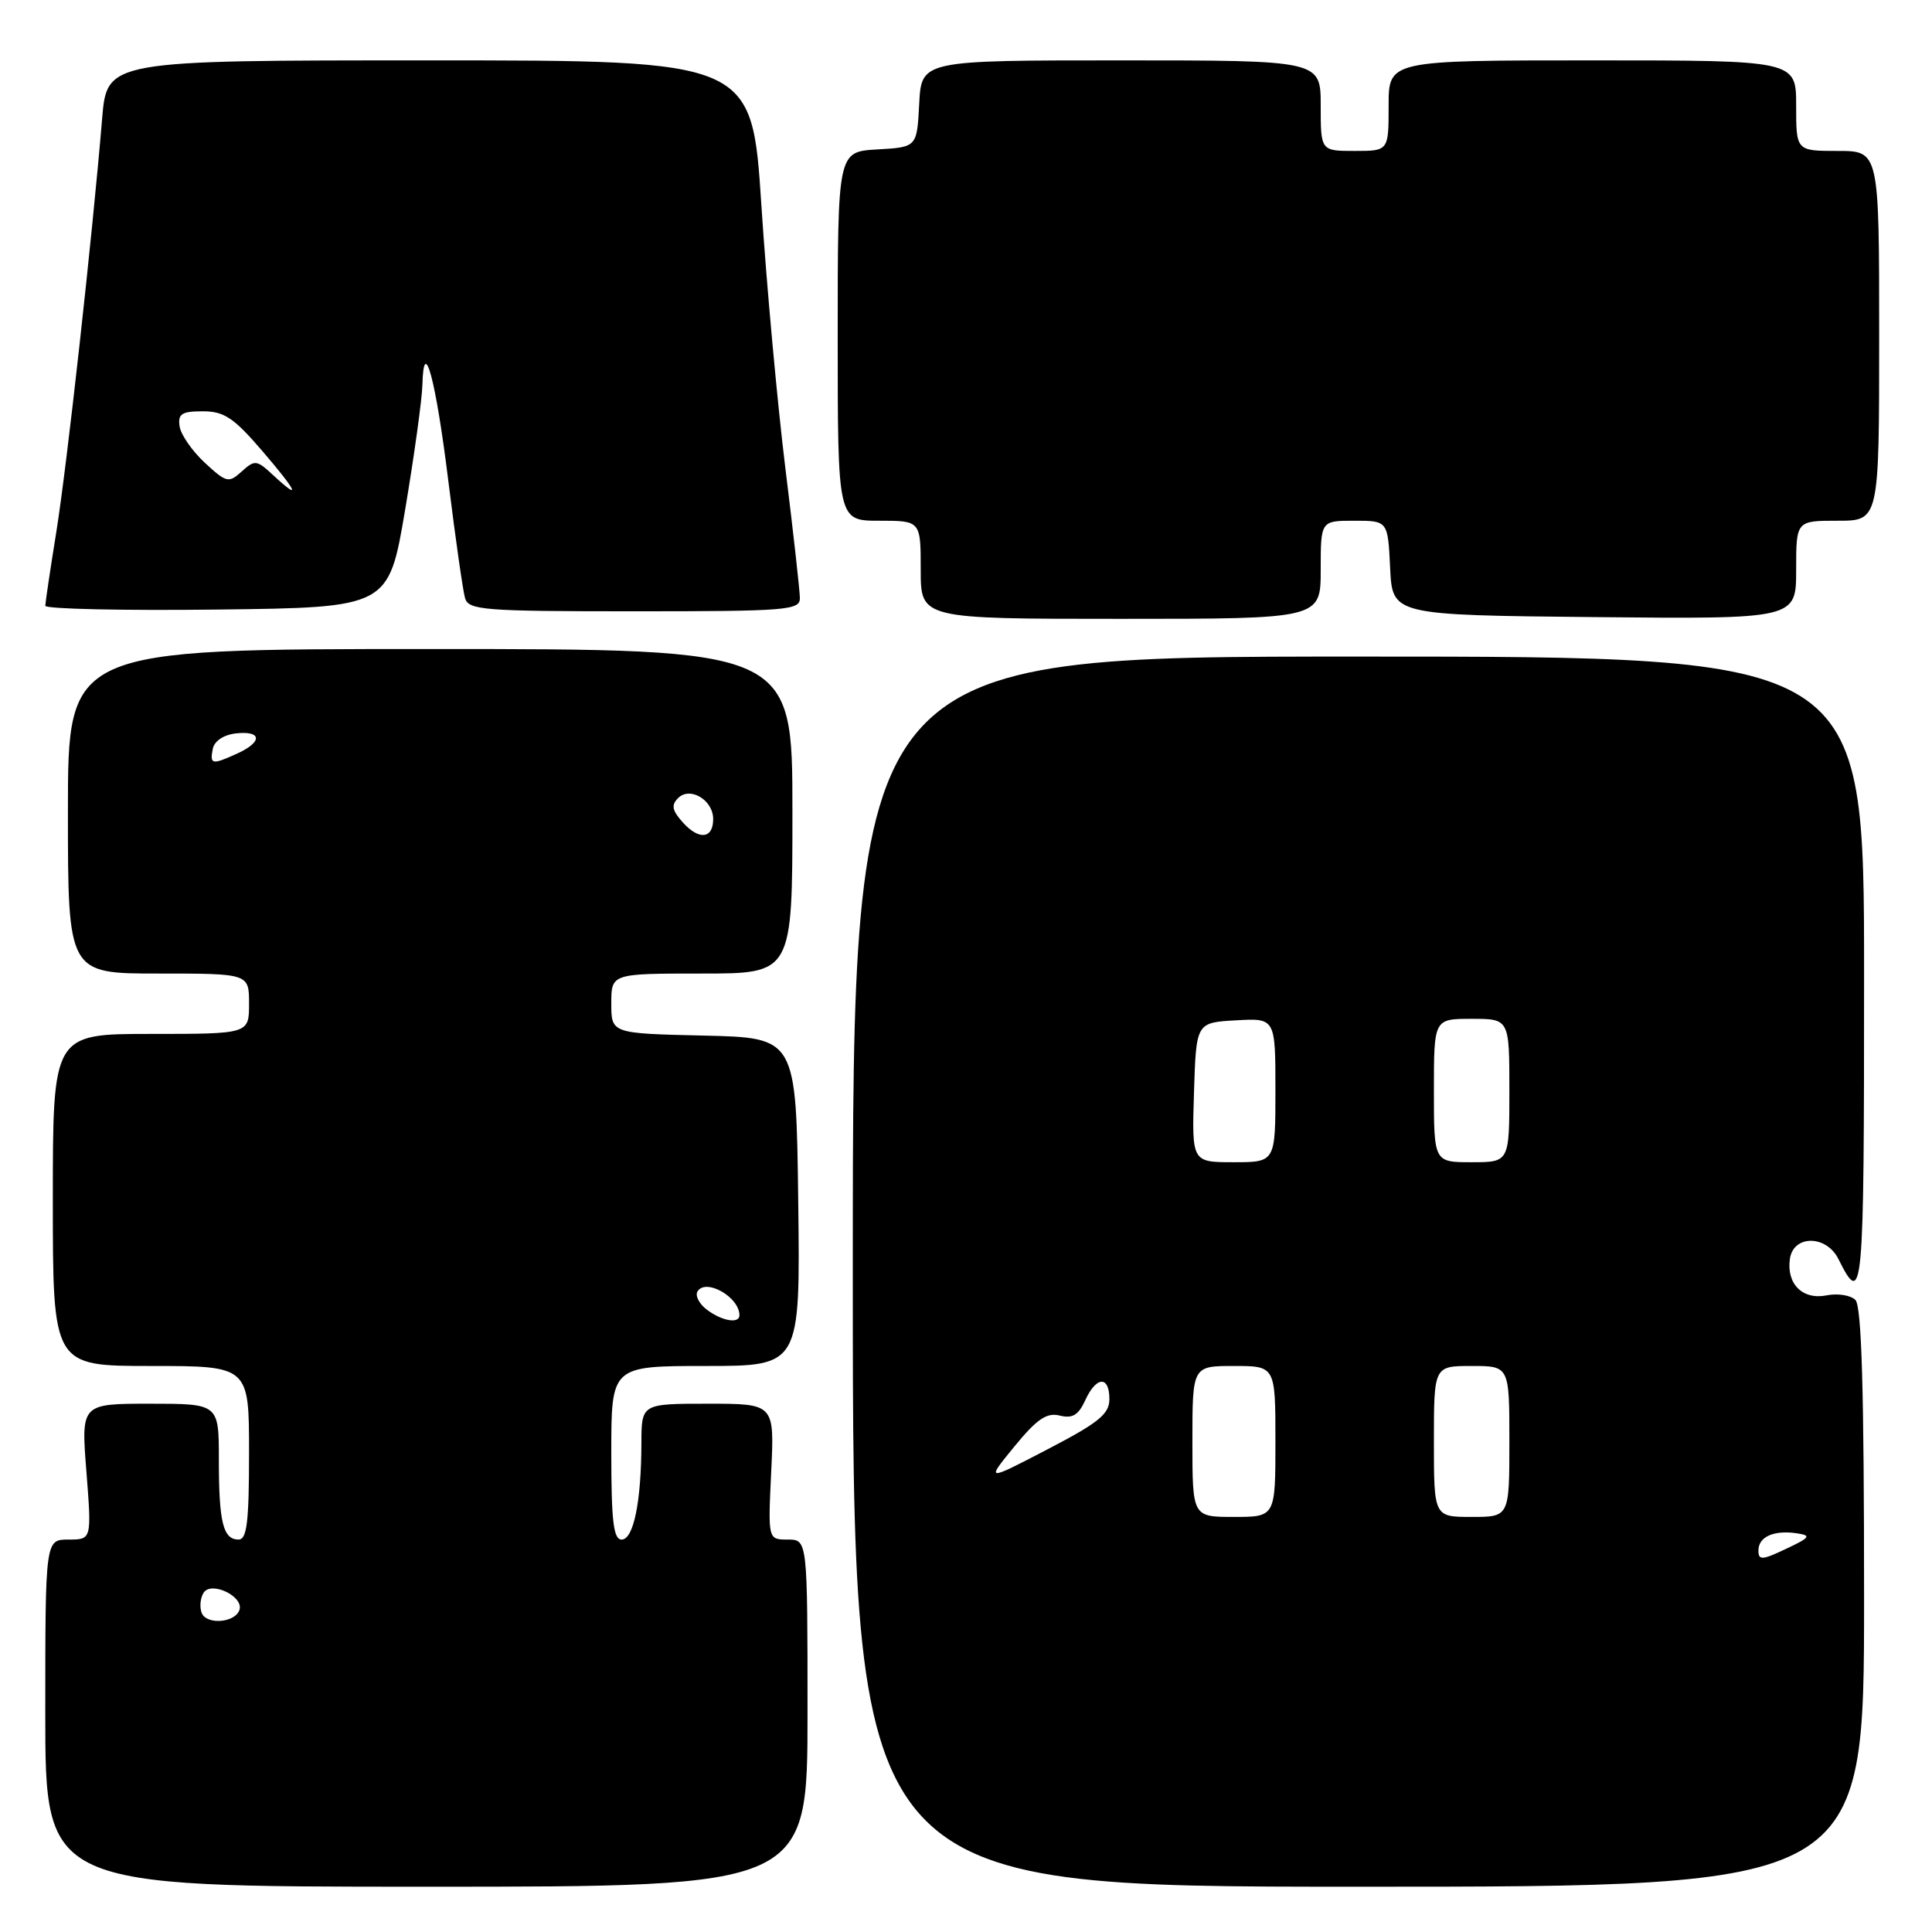 <?xml version="1.0" encoding="UTF-8" standalone="no"?>
<!DOCTYPE svg PUBLIC "-//W3C//DTD SVG 1.1//EN" "http://www.w3.org/Graphics/SVG/1.1/DTD/svg11.dtd" >
<svg xmlns="http://www.w3.org/2000/svg" xmlns:xlink="http://www.w3.org/1999/xlink" version="1.1" viewBox="0 0 256 256">
 <g >
 <path fill="currentColor"
d=" M 107.00 227.00 C 107.00 204.00 107.00 204.00 104.38 204.00 C 101.76 204.00 101.76 204.00 102.19 195.00 C 102.62 186.00 102.62 186.00 93.81 186.00 C 85.00 186.00 85.00 186.00 84.99 191.25 C 84.97 199.00 83.95 204.00 82.37 204.00 C 81.29 204.00 81.00 201.57 81.00 192.50 C 81.00 181.00 81.00 181.00 93.52 181.00 C 106.04 181.00 106.04 181.00 105.77 159.25 C 105.50 137.50 105.50 137.50 93.25 137.22 C 81.00 136.94 81.00 136.94 81.00 132.97 C 81.00 129.00 81.00 129.00 93.00 129.00 C 105.00 129.00 105.00 129.00 105.00 107.50 C 105.00 86.00 105.00 86.00 57.00 86.00 C 9.00 86.00 9.00 86.00 9.00 107.50 C 9.00 129.00 9.00 129.00 21.00 129.00 C 33.00 129.00 33.00 129.00 33.00 133.00 C 33.00 137.00 33.00 137.00 20.00 137.00 C 7.00 137.00 7.00 137.00 7.00 159.00 C 7.00 181.00 7.00 181.00 20.00 181.00 C 33.00 181.00 33.00 181.00 33.00 192.50 C 33.00 201.66 32.72 204.00 31.61 204.00 C 29.56 204.00 29.00 201.71 29.00 193.42 C 29.00 186.00 29.00 186.00 19.87 186.00 C 10.74 186.00 10.74 186.00 11.45 195.00 C 12.15 204.00 12.15 204.00 9.08 204.00 C 6.00 204.00 6.00 204.00 6.00 227.00 C 6.00 250.00 6.00 250.00 56.50 250.00 C 107.00 250.00 107.00 250.00 107.00 227.00 Z  M 247.00 211.70 C 247.00 184.25 246.68 173.08 245.85 172.25 C 245.22 171.62 243.51 171.35 242.05 171.64 C 238.86 172.28 236.70 170.14 237.17 166.81 C 237.63 163.60 242.00 163.62 243.60 166.83 C 246.87 173.38 247.00 171.89 247.00 129.20 C 247.00 87.00 247.00 87.00 180.00 87.00 C 113.00 87.00 113.00 87.00 113.00 168.50 C 113.00 250.00 113.00 250.00 180.00 250.00 C 247.00 250.00 247.00 250.00 247.00 211.70 Z  M 175.00 75.50 C 175.00 69.00 175.00 69.00 179.45 69.00 C 183.90 69.00 183.90 69.00 184.20 75.25 C 184.50 81.50 184.50 81.50 211.25 81.77 C 238.00 82.03 238.00 82.03 238.00 75.52 C 238.00 69.00 238.00 69.00 243.50 69.00 C 249.00 69.00 249.00 69.00 249.00 44.50 C 249.00 20.00 249.00 20.00 243.50 20.00 C 238.00 20.00 238.00 20.00 238.00 14.00 C 238.00 8.00 238.00 8.00 211.00 8.00 C 184.00 8.00 184.00 8.00 184.00 14.00 C 184.00 20.00 184.00 20.00 179.50 20.00 C 175.00 20.00 175.00 20.00 175.00 14.00 C 175.00 8.00 175.00 8.00 148.55 8.00 C 122.10 8.00 122.10 8.00 121.80 13.75 C 121.50 19.50 121.50 19.50 116.25 19.80 C 111.00 20.10 111.00 20.10 111.00 44.55 C 111.00 69.00 111.00 69.00 116.50 69.00 C 122.00 69.00 122.00 69.00 122.00 75.50 C 122.00 82.00 122.00 82.00 148.50 82.00 C 175.00 82.00 175.00 82.00 175.00 75.50 Z  M 53.69 67.50 C 54.89 60.35 55.92 52.92 55.97 51.00 C 56.14 44.26 57.75 50.27 59.44 64.00 C 60.36 71.42 61.34 78.29 61.62 79.25 C 62.09 80.85 64.04 81.00 84.07 81.00 C 104.29 81.00 106.00 80.86 105.99 79.25 C 105.98 78.29 105.12 70.53 104.06 62.00 C 103.01 53.47 101.58 37.84 100.89 27.25 C 99.64 8.00 99.64 8.00 56.90 8.00 C 14.17 8.00 14.17 8.00 13.53 15.75 C 12.24 31.31 8.87 61.73 7.46 70.50 C 6.66 75.45 6.01 79.85 6.00 80.27 C 6.00 80.69 16.24 80.92 28.75 80.77 C 51.50 80.50 51.50 80.50 53.69 67.50 Z  M 26.72 213.71 C 26.43 212.95 26.54 211.75 26.97 211.06 C 27.96 209.45 32.32 211.52 31.73 213.32 C 31.16 215.04 27.35 215.34 26.72 213.71 Z  M 93.65 173.53 C 92.63 172.76 92.08 171.67 92.43 171.11 C 93.52 169.35 97.94 171.84 97.98 174.25 C 98.01 175.45 95.66 175.06 93.65 173.53 Z  M 90.50 109.00 C 89.06 107.40 88.91 106.69 89.85 105.75 C 91.43 104.17 94.50 106.00 94.50 108.53 C 94.50 111.14 92.64 111.36 90.50 109.00 Z  M 28.19 99.25 C 28.39 98.19 29.61 97.37 31.26 97.18 C 34.70 96.79 34.82 98.31 31.45 99.84 C 28.09 101.37 27.79 101.32 28.19 99.25 Z  M 233.00 205.45 C 233.00 203.63 235.04 202.72 238.09 203.17 C 240.04 203.46 239.87 203.72 236.66 205.23 C 233.49 206.74 233.00 206.77 233.00 205.45 Z  M 158.00 191.00 C 158.00 181.00 158.00 181.00 163.50 181.00 C 169.00 181.00 169.00 181.00 169.00 191.00 C 169.00 201.00 169.00 201.00 163.50 201.00 C 158.00 201.00 158.00 201.00 158.00 191.00 Z  M 190.00 191.00 C 190.00 181.00 190.00 181.00 195.00 181.00 C 200.00 181.00 200.00 181.00 200.00 191.00 C 200.00 201.00 200.00 201.00 195.00 201.00 C 190.00 201.00 190.00 201.00 190.00 191.00 Z  M 134.42 191.66 C 137.41 188.01 138.70 187.14 140.42 187.57 C 142.10 187.99 142.90 187.51 143.79 185.56 C 145.26 182.34 147.00 182.25 147.00 185.39 C 147.00 187.37 145.59 188.51 138.81 192.04 C 130.62 196.30 130.62 196.30 134.42 191.66 Z  M 158.21 144.75 C 158.50 135.50 158.50 135.50 163.75 135.20 C 169.00 134.90 169.00 134.90 169.00 144.45 C 169.00 154.00 169.00 154.00 163.46 154.00 C 157.92 154.00 157.92 154.00 158.21 144.75 Z  M 190.00 144.50 C 190.00 135.00 190.00 135.00 195.00 135.00 C 200.00 135.00 200.00 135.00 200.00 144.50 C 200.00 154.00 200.00 154.00 195.00 154.00 C 190.00 154.00 190.00 154.00 190.00 144.50 Z  M 36.13 62.90 C 34.01 60.94 33.76 60.91 32.03 62.47 C 30.30 64.04 30.01 63.97 27.14 61.32 C 25.47 59.77 23.96 57.60 23.80 56.50 C 23.55 54.84 24.07 54.50 26.87 54.50 C 29.70 54.50 30.97 55.35 34.75 59.75 C 39.43 65.20 40.01 66.52 36.13 62.90 Z "/>
</g>
</svg>